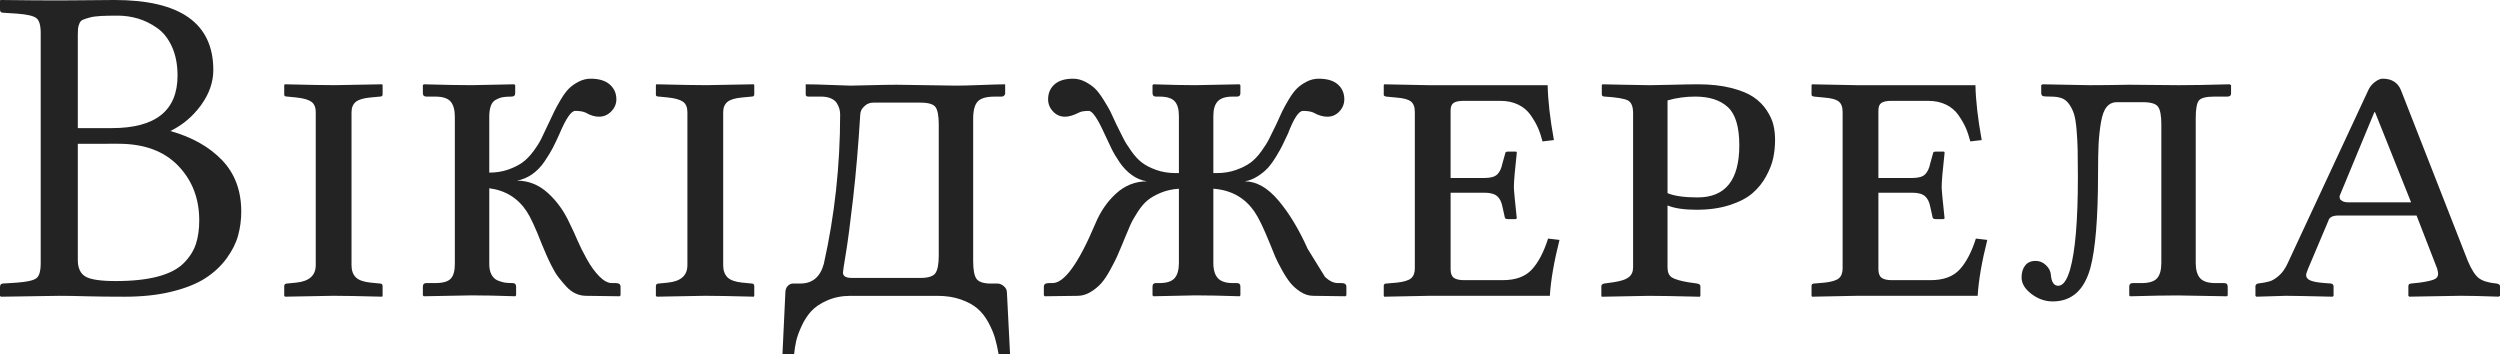 <?xml version="1.0" encoding="UTF-8" standalone="no"?>
<svg
   xmlns:dc="http://purl.org/dc/elements/1.1/"
   xmlns:cc="http://creativecommons.org/ns#"
   xmlns:rdf="http://www.w3.org/1999/02/22-rdf-syntax-ns#"
   xmlns:svg="http://www.w3.org/2000/svg"
   xmlns="http://www.w3.org/2000/svg"
   xml:space="preserve"
   enable-background="new 0 0 410 498.5"
   viewBox="0 0 409.452 58.046"
   height="58.046"
   width="409.452"
   y="0px"
   x="0px"
   id="svg1325"
   version="1.1"><defs
   id="defs43" />


<g
   transform="translate(-1.282,-438.552)"
   id="g40"
   enable-background="new    ">
	<path
   id="path18"
   d="m 1.282,485.573 c 0,-0.392 0.17,-0.586 0.513,-0.586 l 2.271,-0.146 c 1.636,-0.122 2.692,-0.359 3.167,-0.715 0.478,-0.354 0.714,-1.165 0.714,-2.436 v -37.757 c 0,-1.244 -0.237,-2.051 -0.714,-2.417 -0.476,-0.365 -1.531,-0.609 -3.167,-0.731 l -2.271,-0.146 c -0.342,0 -0.513,-0.171 -0.513,-0.513 v -1.502 l 0.146,-0.072 c 3.857,0.049 7.031,0.072 9.521,0.072 1.244,0 2.868,-0.012 4.87,-0.036 2.001,-0.023 3.406,-0.036 4.211,-0.036 10.791,0 16.188,3.82 16.188,11.462 0,2.002 -0.672,3.925 -2.017,5.769 -1.346,1.844 -3.017,3.254 -5.015,4.229 3.56,1.002 6.383,2.596 8.474,4.779 2.09,2.186 3.136,4.987 3.136,8.404 0,1.367 -0.173,2.68 -0.52,3.938 -0.346,1.258 -0.976,2.508 -1.889,3.754 -0.914,1.244 -2.069,2.319 -3.464,3.224 -1.396,0.902 -3.223,1.636 -5.483,2.196 -2.26,0.563 -4.847,0.842 -7.761,0.842 -2.417,0 -4.511,-0.023 -6.28,-0.072 -1.771,-0.049 -3.254,-0.073 -4.449,-0.073 l -9.521,0.146 -0.146,-0.146 z m 12.744,-41.236 v 15.198 h 5.566 c 7.178,0 10.767,-2.868 10.767,-8.606 0,-1.806 -0.306,-3.381 -0.916,-4.724 -0.609,-1.343 -1.422,-2.368 -2.436,-3.076 -1.014,-0.708 -2.057,-1.221 -3.131,-1.538 -1.075,-0.316 -2.186,-0.477 -3.333,-0.477 -1.1,0 -2.015,0.019 -2.747,0.056 -0.732,0.036 -1.343,0.122 -1.831,0.256 -0.489,0.136 -0.86,0.257 -1.117,0.366 -0.256,0.11 -0.445,0.317 -0.567,0.623 -0.122,0.306 -0.195,0.573 -0.22,0.806 -0.023,0.232 -0.035,0.604 -0.035,1.116 z m 0,17.762 v 19.043 c 0,1.294 0.409,2.191 1.228,2.691 0.816,0.501 2.483,0.751 4.999,0.751 2.759,0 5.065,-0.25 6.921,-0.751 1.854,-0.5 3.259,-1.232 4.211,-2.197 0.952,-0.964 1.611,-2.001 1.978,-3.111 0.367,-1.111 0.55,-2.411 0.55,-3.9 0,-3.564 -1.153,-6.543 -3.461,-8.936 -2.308,-2.394 -5.562,-3.59 -9.76,-3.59 z"
   fill="#232323" />
	<path
   id="path20"
   d="m 58.854,456.941 v 25.034 c 0,0.857 0.229,1.519 0.687,1.982 0.457,0.466 1.264,0.759 2.419,0.881 l 1.552,0.147 c 0.289,0 0.433,0.146 0.433,0.438 v 1.574 l -0.072,0.146 c -3.792,-0.099 -6.453,-0.146 -7.984,-0.146 l -7.911,0.146 -0.146,-0.146 v -1.574 c 0,-0.293 0.168,-0.438 0.505,-0.438 l 1.48,-0.147 c 2.118,-0.22 3.178,-1.174 3.178,-2.863 v -25.034 c 0,-0.809 -0.241,-1.384 -0.723,-1.727 -0.482,-0.343 -1.3,-0.575 -2.455,-0.697 l -1.48,-0.146 c -0.337,0 -0.505,-0.095 -0.505,-0.283 v -1.59 l 0.072,-0.142 c 3.913,0.095 6.647,0.142 8.203,0.142 l 7.766,-0.142 0.072,0.142 v 1.519 c 0,0.236 -0.145,0.354 -0.433,0.354 l -1.552,0.146 c -1.131,0.099 -1.933,0.338 -2.401,0.717 -0.47,0.38 -0.705,0.949 -0.705,1.707 z"
   fill="#232323" />
	<path
   id="path22"
   d="m 81.417,481.837 c 0,0.686 0.122,1.252 0.366,1.703 0.243,0.452 0.586,0.77 1.024,0.952 0.439,0.184 0.836,0.3 1.19,0.349 0.354,0.049 0.763,0.072 1.227,0.072 0.391,0 0.586,0.196 0.586,0.586 v 1.429 l -0.146,0.146 c -2.833,-0.099 -5.226,-0.146 -7.179,-0.146 l -7.8,0.146 -0.146,-0.146 v -1.429 c 0,-0.39 0.194,-0.586 0.586,-0.586 h 1.428 c 1.245,0 2.093,-0.238 2.545,-0.716 0.451,-0.478 0.677,-1.267 0.677,-2.367 v -24.154 c 0,-1.126 -0.231,-1.958 -0.695,-2.496 -0.464,-0.539 -1.307,-0.808 -2.527,-0.808 h -1.428 c -0.392,0 -0.586,-0.188 -0.586,-0.565 v -1.308 l 0.146,-0.142 c 3.394,0.095 5.993,0.142 7.8,0.142 l 7.031,-0.142 0.146,0.142 v 1.308 c 0,0.377 -0.196,0.565 -0.586,0.565 -0.586,0 -1.063,0.03 -1.429,0.092 -0.365,0.063 -0.745,0.198 -1.135,0.408 -0.391,0.21 -0.672,0.55 -0.842,1.02 -0.171,0.47 -0.256,1.074 -0.256,1.815 v 9.116 c 1.123,0 2.161,-0.168 3.112,-0.502 0.952,-0.335 1.739,-0.732 2.362,-1.191 0.622,-0.459 1.22,-1.078 1.794,-1.859 0.574,-0.78 1.005,-1.475 1.293,-2.079 0.289,-0.606 0.646,-1.358 1.073,-2.257 0.426,-0.897 0.758,-1.596 0.995,-2.095 0.237,-0.498 0.59,-1.144 1.059,-1.938 0.47,-0.793 0.917,-1.403 1.346,-1.831 0.427,-0.428 0.958,-0.807 1.593,-1.136 0.634,-0.329 1.293,-0.493 1.978,-0.493 1.367,0 2.411,0.316 3.131,0.95 0.721,0.637 1.081,1.441 1.081,2.418 0,0.758 -0.28,1.423 -0.842,1.995 -0.562,0.574 -1.232,0.86 -2.014,0.86 -0.685,0 -1.404,-0.219 -2.161,-0.658 -0.416,-0.195 -0.989,-0.293 -1.721,-0.293 -0.659,0 -1.515,1.241 -2.563,3.726 -0.401,0.897 -0.771,1.679 -1.112,2.338 -0.341,0.659 -0.798,1.408 -1.372,2.249 -0.573,0.841 -1.239,1.525 -1.995,2.057 -0.758,0.531 -1.588,0.883 -2.49,1.056 1.88,0 3.563,0.672 5.048,2.015 1.485,1.342 2.683,3.016 3.591,5.021 0.451,0.909 0.872,1.823 1.263,2.745 0.393,0.921 0.908,1.956 1.551,3.107 0.642,1.15 1.321,2.087 2.043,2.807 0.72,0.72 1.396,1.079 2.031,1.079 h 0.623 c 0.537,0 0.807,0.196 0.807,0.586 v 1.429 l -0.146,0.146 -5.47,-0.073 c -0.618,0 -1.205,-0.128 -1.761,-0.385 -0.557,-0.256 -1.076,-0.652 -1.559,-1.189 -0.481,-0.537 -0.902,-1.038 -1.261,-1.502 -0.359,-0.464 -0.734,-1.091 -1.129,-1.883 -0.395,-0.792 -0.674,-1.384 -0.839,-1.777 -0.165,-0.393 -0.408,-0.968 -0.73,-1.723 -1.024,-2.637 -1.854,-4.432 -2.489,-5.384 -1.441,-2.173 -3.479,-3.431 -6.116,-3.772 z"
   fill="#232323" />
	<path
   id="path24"
   d="m 119.726,456.941 v 25.034 c 0,0.857 0.229,1.519 0.687,1.982 0.457,0.466 1.264,0.759 2.419,0.881 l 1.552,0.147 c 0.289,0 0.433,0.146 0.433,0.438 v 1.574 l -0.072,0.146 c -3.792,-0.099 -6.453,-0.146 -7.984,-0.146 l -7.911,0.146 -0.146,-0.146 v -1.574 c 0,-0.293 0.168,-0.438 0.505,-0.438 l 1.48,-0.147 c 2.118,-0.22 3.177,-1.174 3.177,-2.863 v -25.034 c 0,-0.809 -0.24,-1.384 -0.722,-1.727 -0.482,-0.343 -1.3,-0.575 -2.455,-0.697 l -1.48,-0.146 c -0.337,0 -0.505,-0.095 -0.505,-0.283 v -1.59 l 0.072,-0.142 c 3.913,0.095 6.647,0.142 8.203,0.142 l 7.766,-0.142 0.072,0.142 v 1.519 c 0,0.236 -0.145,0.354 -0.433,0.354 l -1.552,0.146 c -1.131,0.099 -1.933,0.338 -2.401,0.717 -0.471,0.38 -0.705,0.949 -0.705,1.707 z"
   fill="#232323" />
	<path
   id="path26"
   d="m 140.64,487.001 c -1.44,0 -2.728,0.25 -3.864,0.751 -1.135,0.5 -2.014,1.092 -2.637,1.776 -0.622,0.683 -1.153,1.507 -1.593,2.472 -0.439,0.964 -0.732,1.788 -0.879,2.472 -0.147,0.685 -0.256,1.393 -0.33,2.124 h -1.904 l 0.477,-10.106 c 0,-0.464 0.128,-0.83 0.385,-1.1 0.256,-0.269 0.543,-0.401 0.859,-0.401 h 1.208 c 1.979,0 3.26,-1.074 3.846,-3.224 1.781,-7.959 2.673,-16.112 2.673,-24.463 0,-0.301 -0.038,-0.595 -0.112,-0.883 -0.074,-0.288 -0.211,-0.601 -0.411,-0.939 -0.198,-0.338 -0.522,-0.606 -0.971,-0.808 -0.449,-0.2 -0.996,-0.3 -1.643,-0.3 h -2.055 c -0.299,0 -0.447,-0.118 -0.447,-0.354 v -1.659 c 0.982,0 2.379,0.035 4.187,0.109 1.807,0.072 2.858,0.109 3.154,0.109 0.363,0 1.458,-0.024 3.279,-0.073 1.823,-0.049 3.257,-0.073 4.302,-0.073 1.103,0 2.757,0.024 4.963,0.073 2.206,0.049 3.799,0.073 4.779,0.073 0.854,0 2.229,-0.037 4.129,-0.109 1.898,-0.074 3.189,-0.109 3.873,-0.109 v 1.52 c 0,0.117 -0.061,0.229 -0.179,0.336 -0.119,0.106 -0.242,0.159 -0.372,0.159 h -1.178 c -1.354,0 -2.278,0.269 -2.771,0.808 -0.493,0.538 -0.739,1.469 -0.739,2.789 v 23.312 c 0,1.42 0.172,2.387 0.517,2.899 0.346,0.514 1.084,0.783 2.217,0.809 h 1.293 c 0.304,0 0.63,0.141 0.979,0.421 0.349,0.28 0.524,0.641 0.524,1.08 l 0.513,10.106 h -1.868 c -0.171,-1.001 -0.373,-1.897 -0.604,-2.69 -0.232,-0.794 -0.593,-1.644 -1.08,-2.546 -0.489,-0.903 -1.075,-1.653 -1.759,-2.252 -0.684,-0.6 -1.593,-1.1 -2.729,-1.502 -1.135,-0.402 -2.423,-0.604 -3.863,-0.604 h -14.17 v -0.003 z m -1.297,-3.809 c 0,0.586 0.475,0.879 1.423,0.879 h 11.274 c 1.289,0 2.109,-0.27 2.463,-0.807 0.353,-0.537 0.529,-1.488 0.529,-2.855 v -21.46 c 0,-1.393 -0.173,-2.338 -0.516,-2.838 -0.342,-0.5 -1.175,-0.751 -2.497,-0.751 h -7.675 c -0.539,0 -0.986,0.151 -1.341,0.458 -0.355,0.306 -0.582,0.586 -0.68,0.842 -0.099,0.257 -0.146,0.471 -0.146,0.642 -0.307,5.005 -0.697,9.57 -1.169,13.695 -0.473,4.127 -0.869,7.142 -1.188,9.046 -0.318,1.904 -0.477,2.954 -0.477,3.149 z"
   fill="#232323" />
	<path
   id="path28"
   d="m 218.297,483.913 c 0.72,0.666 1.41,0.999 2.069,0.999 h 0.621 c 0.537,0 0.807,0.196 0.807,0.586 v 1.429 l -0.146,0.146 L 216.24,487 c -0.676,-0.024 -1.332,-0.244 -1.973,-0.659 -0.64,-0.415 -1.181,-0.891 -1.623,-1.429 -0.44,-0.536 -0.904,-1.244 -1.392,-2.122 -0.486,-0.879 -0.853,-1.601 -1.099,-2.164 -0.245,-0.563 -0.527,-1.259 -0.847,-2.085 -1.05,-2.588 -1.88,-4.322 -2.49,-5.201 -1.569,-2.366 -3.84,-3.661 -6.811,-3.88 v 12.158 c 0,1.123 0.246,1.953 0.738,2.49 0.491,0.536 1.303,0.805 2.432,0.805 h 0.685 c 0.385,0 0.576,0.196 0.576,0.586 v 1.429 l -0.146,0.146 c -2.892,-0.099 -5.308,-0.146 -7.25,-0.146 l -6.851,0.146 -0.146,-0.146 v -1.429 c 0,-0.39 0.191,-0.586 0.576,-0.586 h 0.576 c 1.177,0 1.998,-0.269 2.467,-0.805 0.468,-0.537 0.702,-1.367 0.702,-2.49 V 469.46 c -1.1,0.072 -2.101,0.299 -3.004,0.677 -0.902,0.379 -1.63,0.8 -2.179,1.265 -0.55,0.464 -1.086,1.104 -1.61,1.923 -0.525,0.817 -0.916,1.52 -1.173,2.104 -0.256,0.585 -0.592,1.38 -1.007,2.381 -0.123,0.317 -0.22,0.563 -0.293,0.732 -0.366,0.879 -0.666,1.574 -0.896,2.087 -0.232,0.513 -0.6,1.228 -1.1,2.144 -0.501,0.915 -0.982,1.636 -1.446,2.159 -0.465,0.525 -1.032,0.995 -1.703,1.41 -0.672,0.415 -1.361,0.636 -2.069,0.659 l -5.493,0.073 -0.146,-0.146 v -1.429 c 0,-0.39 0.279,-0.586 0.842,-0.586 h 0.586 c 1.928,0 4.26,-3.234 6.995,-9.704 0.83,-2.002 1.971,-3.662 3.424,-4.979 1.452,-1.318 3.13,-1.979 5.035,-1.979 -0.903,-0.146 -1.733,-0.494 -2.49,-1.044 -0.757,-0.549 -1.422,-1.245 -1.996,-2.087 -0.574,-0.843 -1.024,-1.611 -1.354,-2.307 -0.33,-0.694 -0.702,-1.482 -1.118,-2.363 -1.123,-2.49 -1.979,-3.734 -2.563,-3.734 -0.781,0 -1.331,0.099 -1.647,0.293 -0.879,0.439 -1.624,0.658 -2.234,0.658 -0.782,0 -1.44,-0.286 -1.978,-0.86 -0.537,-0.572 -0.807,-1.237 -0.807,-1.995 0,-1.001 0.349,-1.813 1.043,-2.436 0.696,-0.623 1.716,-0.934 3.059,-0.934 0.683,0 1.349,0.17 1.996,0.51 0.646,0.34 1.178,0.711 1.593,1.111 0.415,0.4 0.881,1.015 1.397,1.84 0.518,0.827 0.887,1.459 1.107,1.896 0.221,0.439 0.552,1.152 0.993,2.141 0.47,0.938 0.846,1.688 1.125,2.25 0.279,0.562 0.709,1.254 1.292,2.076 0.582,0.823 1.17,1.461 1.764,1.915 0.594,0.454 1.37,0.854 2.327,1.198 0.958,0.344 2.006,0.516 3.146,0.516 h 0.582 v -9.356 c 0,-1.104 -0.234,-1.908 -0.702,-2.412 -0.469,-0.504 -1.29,-0.755 -2.468,-0.755 h -0.575 c -0.385,0 -0.576,-0.188 -0.576,-0.565 v -1.308 l 0.146,-0.142 c 2.817,0.095 5.102,0.142 6.851,0.142 l 7.25,-0.142 0.146,0.142 v 1.308 c 0,0.378 -0.191,0.565 -0.576,0.565 h -0.685 c -1.153,0 -1.969,0.258 -2.45,0.773 -0.48,0.515 -0.72,1.313 -0.72,2.394 v 9.356 h 0.582 c 1.137,0 2.185,-0.171 3.141,-0.513 0.956,-0.342 1.743,-0.737 2.36,-1.189 0.617,-0.452 1.216,-1.081 1.798,-1.887 0.581,-0.807 1.014,-1.507 1.298,-2.103 0.283,-0.597 0.654,-1.349 1.112,-2.256 0.404,-0.907 0.726,-1.61 0.962,-2.109 0.237,-0.498 0.592,-1.144 1.063,-1.938 0.472,-0.793 0.921,-1.403 1.348,-1.831 0.427,-0.427 0.958,-0.807 1.594,-1.135 0.634,-0.33 1.293,-0.494 1.979,-0.494 1.392,0 2.439,0.311 3.148,0.934 0.707,0.622 1.063,1.436 1.063,2.437 0,0.757 -0.27,1.422 -0.807,1.994 -0.537,0.574 -1.195,0.86 -1.978,0.86 -0.708,0 -1.453,-0.219 -2.233,-0.658 -0.416,-0.194 -1.002,-0.293 -1.758,-0.293 -0.685,0 -1.502,1.242 -2.454,3.729 -0.371,0.779 -0.667,1.399 -0.887,1.863 -0.221,0.464 -0.569,1.088 -1.045,1.87 -0.478,0.782 -0.935,1.412 -1.373,1.891 -0.439,0.478 -0.995,0.93 -1.667,1.356 -0.672,0.43 -1.373,0.704 -2.105,0.826 1.904,0 3.736,1.037 5.498,3.112 1.762,2.075 3.361,4.722 4.804,7.939"
   fill="#232323" />
	<path
   id="path30"
   d="m 254.76,452.504 c 0.048,2.51 0.39,5.506 1.025,8.99 l -1.868,0.219 c -0.22,-0.852 -0.468,-1.594 -0.747,-2.227 -0.279,-0.634 -0.674,-1.321 -1.186,-2.063 -0.511,-0.742 -1.189,-1.32 -2.041,-1.733 -0.85,-0.414 -1.834,-0.621 -2.95,-0.621 h -5.978 c -0.754,0 -1.301,0.108 -1.641,0.329 -0.34,0.219 -0.511,0.633 -0.511,1.24 v 11.064 h 5.58 c 0.974,0 1.659,-0.195 2.062,-0.585 0.399,-0.39 0.687,-0.998 0.855,-1.825 l 0.438,-1.57 c 0,-0.228 0.159,-0.342 0.477,-0.342 h 1.245 c 0.122,0 0.184,0.065 0.184,0.195 -0.317,2.869 -0.477,4.732 -0.477,5.592 0,0.464 0.158,2.185 0.477,5.163 l -0.184,0.11 h -1.245 c -0.365,0 -0.549,-0.121 -0.549,-0.364 l -0.365,-1.633 c -0.146,-0.8 -0.438,-1.388 -0.875,-1.763 -0.437,-0.375 -1.118,-0.563 -2.042,-0.563 h -5.579 v 12.524 c 0,0.685 0.176,1.153 0.527,1.409 0.354,0.257 0.895,0.385 1.622,0.385 h 6.416 c 2.089,0 3.669,-0.579 4.738,-1.738 1.068,-1.159 1.957,-2.852 2.661,-5.072 l 1.868,0.22 c -0.903,3.589 -1.43,6.642 -1.575,9.155 H 235.34 l -7.354,0.146 -0.072,-0.146 v -1.648 c 0,-0.242 0.145,-0.364 0.434,-0.364 l 1.696,-0.146 c 1.132,-0.122 1.908,-0.354 2.329,-0.697 0.421,-0.342 0.632,-0.893 0.632,-1.648 v -25.599 c 0,-0.831 -0.223,-1.412 -0.668,-1.742 -0.445,-0.33 -1.21,-0.536 -2.293,-0.618 l -1.696,-0.163 c -0.289,-0.048 -0.434,-0.142 -0.434,-0.283 v -1.59 l 0.072,-0.142 7.45,0.146 h 5.405 z"
   fill="#232323" />
	<path
   id="path32"
   d="m 268.752,482.342 v -25.254 c 0,-1.101 -0.288,-1.799 -0.866,-2.092 -0.578,-0.294 -1.826,-0.502 -3.744,-0.624 -0.345,0 -0.517,-0.118 -0.517,-0.354 v -1.589 l 0.146,-0.07 c 0.27,0 1.419,0.023 3.45,0.072 2.031,0.05 3.463,0.072 4.295,0.072 0.635,0 1.86,-0.023 3.679,-0.072 1.819,-0.049 3.217,-0.072 4.191,-0.072 2.03,0 3.821,0.193 5.374,0.584 1.554,0.389 2.775,0.881 3.668,1.476 0.894,0.596 1.62,1.318 2.183,2.169 0.563,0.852 0.937,1.659 1.119,2.425 0.184,0.767 0.275,1.586 0.275,2.46 0,0.999 -0.098,1.974 -0.294,2.922 -0.195,0.95 -0.587,1.961 -1.174,3.031 -0.587,1.071 -1.333,1.997 -2.237,2.775 -0.905,0.779 -2.146,1.425 -3.724,1.936 -1.577,0.513 -3.382,0.768 -5.41,0.768 -2.059,0 -3.649,-0.234 -4.775,-0.706 v 10.145 c 0,0.784 0.231,1.33 0.697,1.636 0.466,0.308 1.348,0.57 2.646,0.79 l 1.521,0.223 c 0.346,0.071 0.52,0.219 0.52,0.438 v 1.574 l -0.094,0.146 c -4.008,-0.099 -6.782,-0.146 -8.321,-0.146 l -7.734,0.146 -0.072,-0.146 v -1.574 c 0,-0.221 0.146,-0.367 0.441,-0.438 l 1.587,-0.223 c 1.154,-0.171 1.973,-0.439 2.452,-0.809 0.479,-0.37 0.718,-0.909 0.718,-1.619 z m 5.641,-27.345 v 15.192 c 1.126,0.466 2.768,0.697 4.922,0.697 4.556,0 6.833,-2.845 6.833,-8.534 0,-3.016 -0.625,-5.101 -1.873,-6.253 -1.249,-1.151 -3.037,-1.729 -5.362,-1.729 -1.57,0.002 -3.076,0.21 -4.52,0.627 z"
   fill="#232323" />
	<path
   id="path34"
   d="m 324.823,452.504 c 0.049,2.51 0.392,5.506 1.025,8.99 l -1.867,0.219 c -0.219,-0.852 -0.468,-1.594 -0.747,-2.227 -0.279,-0.634 -0.674,-1.321 -1.185,-2.063 -0.512,-0.742 -1.19,-1.32 -2.041,-1.733 -0.851,-0.414 -1.834,-0.621 -2.951,-0.621 h -5.979 c -0.753,0 -1.3,0.108 -1.64,0.329 -0.34,0.219 -0.51,0.633 -0.51,1.24 v 11.064 h 5.58 c 0.973,0 1.659,-0.195 2.061,-0.585 0.4,-0.39 0.688,-0.998 0.856,-1.825 l 0.438,-1.57 c 0,-0.228 0.158,-0.342 0.477,-0.342 h 1.244 c 0.122,0 0.185,0.065 0.185,0.195 -0.318,2.869 -0.478,4.732 -0.478,5.592 0,0.464 0.158,2.185 0.478,5.163 l -0.185,0.11 h -1.244 c -0.366,0 -0.551,-0.121 -0.551,-0.364 l -0.363,-1.633 c -0.146,-0.8 -0.438,-1.388 -0.875,-1.763 -0.438,-0.375 -1.119,-0.563 -2.042,-0.563 h -5.58 v 12.524 c 0,0.685 0.176,1.153 0.527,1.409 0.354,0.257 0.895,0.385 1.622,0.385 h 6.416 c 2.09,0 3.669,-0.579 4.738,-1.738 1.069,-1.159 1.957,-2.852 2.662,-5.072 l 1.867,0.22 c -0.903,3.589 -1.428,6.642 -1.574,9.155 h -19.783 l -7.354,0.146 -0.072,-0.146 v -1.648 c 0,-0.242 0.145,-0.364 0.434,-0.364 l 1.696,-0.146 c 1.131,-0.122 1.907,-0.354 2.329,-0.697 0.421,-0.342 0.632,-0.893 0.632,-1.648 v -25.599 c 0,-0.831 -0.223,-1.412 -0.668,-1.742 -0.445,-0.33 -1.21,-0.536 -2.293,-0.618 l -1.696,-0.163 c -0.289,-0.048 -0.434,-0.142 -0.434,-0.283 v -1.59 l 0.073,-0.142 7.45,0.146 h 5.404 z"
   fill="#232323" />
	<path
   id="path36"
   d="m 340.318,482.699 c 0.854,-2.975 1.282,-8.023 1.282,-15.15 0,-1.884 -0.013,-3.37 -0.037,-4.46 -0.024,-1.089 -0.086,-2.202 -0.184,-3.34 -0.099,-1.138 -0.237,-1.987 -0.421,-2.551 -0.184,-0.564 -0.445,-1.089 -0.787,-1.579 -0.343,-0.489 -0.751,-0.819 -1.228,-0.99 -0.477,-0.172 -1.067,-0.257 -1.775,-0.257 -0.685,0 -1.117,-0.029 -1.301,-0.089 -0.184,-0.06 -0.273,-0.241 -0.273,-0.548 v -1.236 l 0.219,-0.142 7.716,0.146 c 1.707,0 3.854,-0.023 6.438,-0.073 l 8.153,0.073 c 2.146,0 4.929,-0.049 8.347,-0.146 l 0.22,0.142 v 1.378 c 0,0.33 -0.208,0.495 -0.622,0.495 h -2.088 c -1.367,0 -2.222,0.214 -2.563,0.643 -0.341,0.429 -0.513,1.39 -0.513,2.882 v 23.714 c 0,1.126 0.238,1.958 0.714,2.497 0.478,0.538 1.313,0.807 2.51,0.807 h 1.428 c 0.391,0 0.586,0.196 0.586,0.588 v 1.434 l -0.146,0.141 -8.023,-0.141 c -1.812,0 -4.415,0.047 -7.813,0.141 l -0.146,-0.141 v -1.434 c 0,-0.392 0.195,-0.588 0.588,-0.588 h 1.433 c 1.226,0 2.07,-0.262 2.536,-0.789 0.466,-0.526 0.698,-1.364 0.698,-2.515 v -22.726 c 0,-1.395 -0.178,-2.343 -0.533,-2.845 -0.354,-0.502 -1.183,-0.753 -2.479,-0.753 h -4.264 c -0.687,0 -1.244,0.258 -1.672,0.771 -0.43,0.515 -0.742,1.353 -0.938,2.516 -0.196,1.163 -0.325,2.343 -0.388,3.543 -0.061,1.199 -0.092,2.827 -0.092,4.882 0,7.218 -0.423,12.38 -1.269,15.487 -1.017,3.621 -3.07,5.432 -6.165,5.432 -1.245,0 -2.405,-0.41 -3.479,-1.228 -1.075,-0.818 -1.61,-1.718 -1.61,-2.693 0,-0.808 0.193,-1.462 0.586,-1.964 0.39,-0.502 0.964,-0.753 1.721,-0.753 0.635,0 1.196,0.231 1.685,0.696 0.489,0.466 0.758,0.991 0.807,1.578 0.098,1.199 0.5,1.799 1.209,1.799 0.771,0 1.42,-0.884 1.933,-2.654 z"
   fill="#232323" />
	<path
   id="path38"
   d="m 382.629,474.701 -3.326,7.858 c -0.219,0.564 -0.328,0.896 -0.328,0.993 0,0.44 0.25,0.761 0.75,0.955 0.5,0.196 1.273,0.332 2.325,0.404 l 0.987,0.074 c 0.099,0 0.195,0.042 0.293,0.128 0.099,0.086 0.146,0.188 0.146,0.312 V 487 l -0.146,0.146 C 379.187,487.048 376.643,487 375.696,487 l -4.871,0.146 L 370.68,487 v -1.574 c 0,-0.122 0.049,-0.226 0.146,-0.312 0.098,-0.086 0.195,-0.128 0.293,-0.128 0.781,-0.099 1.403,-0.214 1.867,-0.35 0.464,-0.134 0.972,-0.438 1.521,-0.915 0.549,-0.477 1.019,-1.129 1.409,-1.959 l 13.22,-28.382 c 0.244,-0.562 0.608,-1.024 1.097,-1.392 0.489,-0.368 0.914,-0.549 1.279,-0.549 1.485,0 2.484,0.623 2.997,1.871 l 10.953,27.979 c 0.608,1.438 1.221,2.384 1.831,2.835 0.608,0.451 1.55,0.738 2.818,0.86 0.415,0.049 0.623,0.194 0.623,0.438 v 1.574 l -0.22,0.146 c -2.661,-0.098 -4.736,-0.146 -6.225,-0.146 l -8.418,0.146 -0.146,-0.146 v -1.574 c 0,-0.293 0.171,-0.438 0.513,-0.438 l 1.355,-0.146 c 1.05,-0.146 1.813,-0.312 2.289,-0.495 0.476,-0.183 0.714,-0.494 0.714,-0.934 0,-0.171 -0.049,-0.451 -0.146,-0.843 l -3.383,-8.716 h -12.795 c -0.949,0.004 -1.496,0.287 -1.643,0.851 z m 13.544,-3.008 -5.901,-14.76 -0.114,-0.019 -5.695,13.741 c 0,0.196 0.018,0.352 0.055,0.463 0.036,0.11 0.171,0.233 0.404,0.37 0.231,0.136 0.581,0.203 1.046,0.203 z"
   fill="#232323" />
</g>
</svg>
